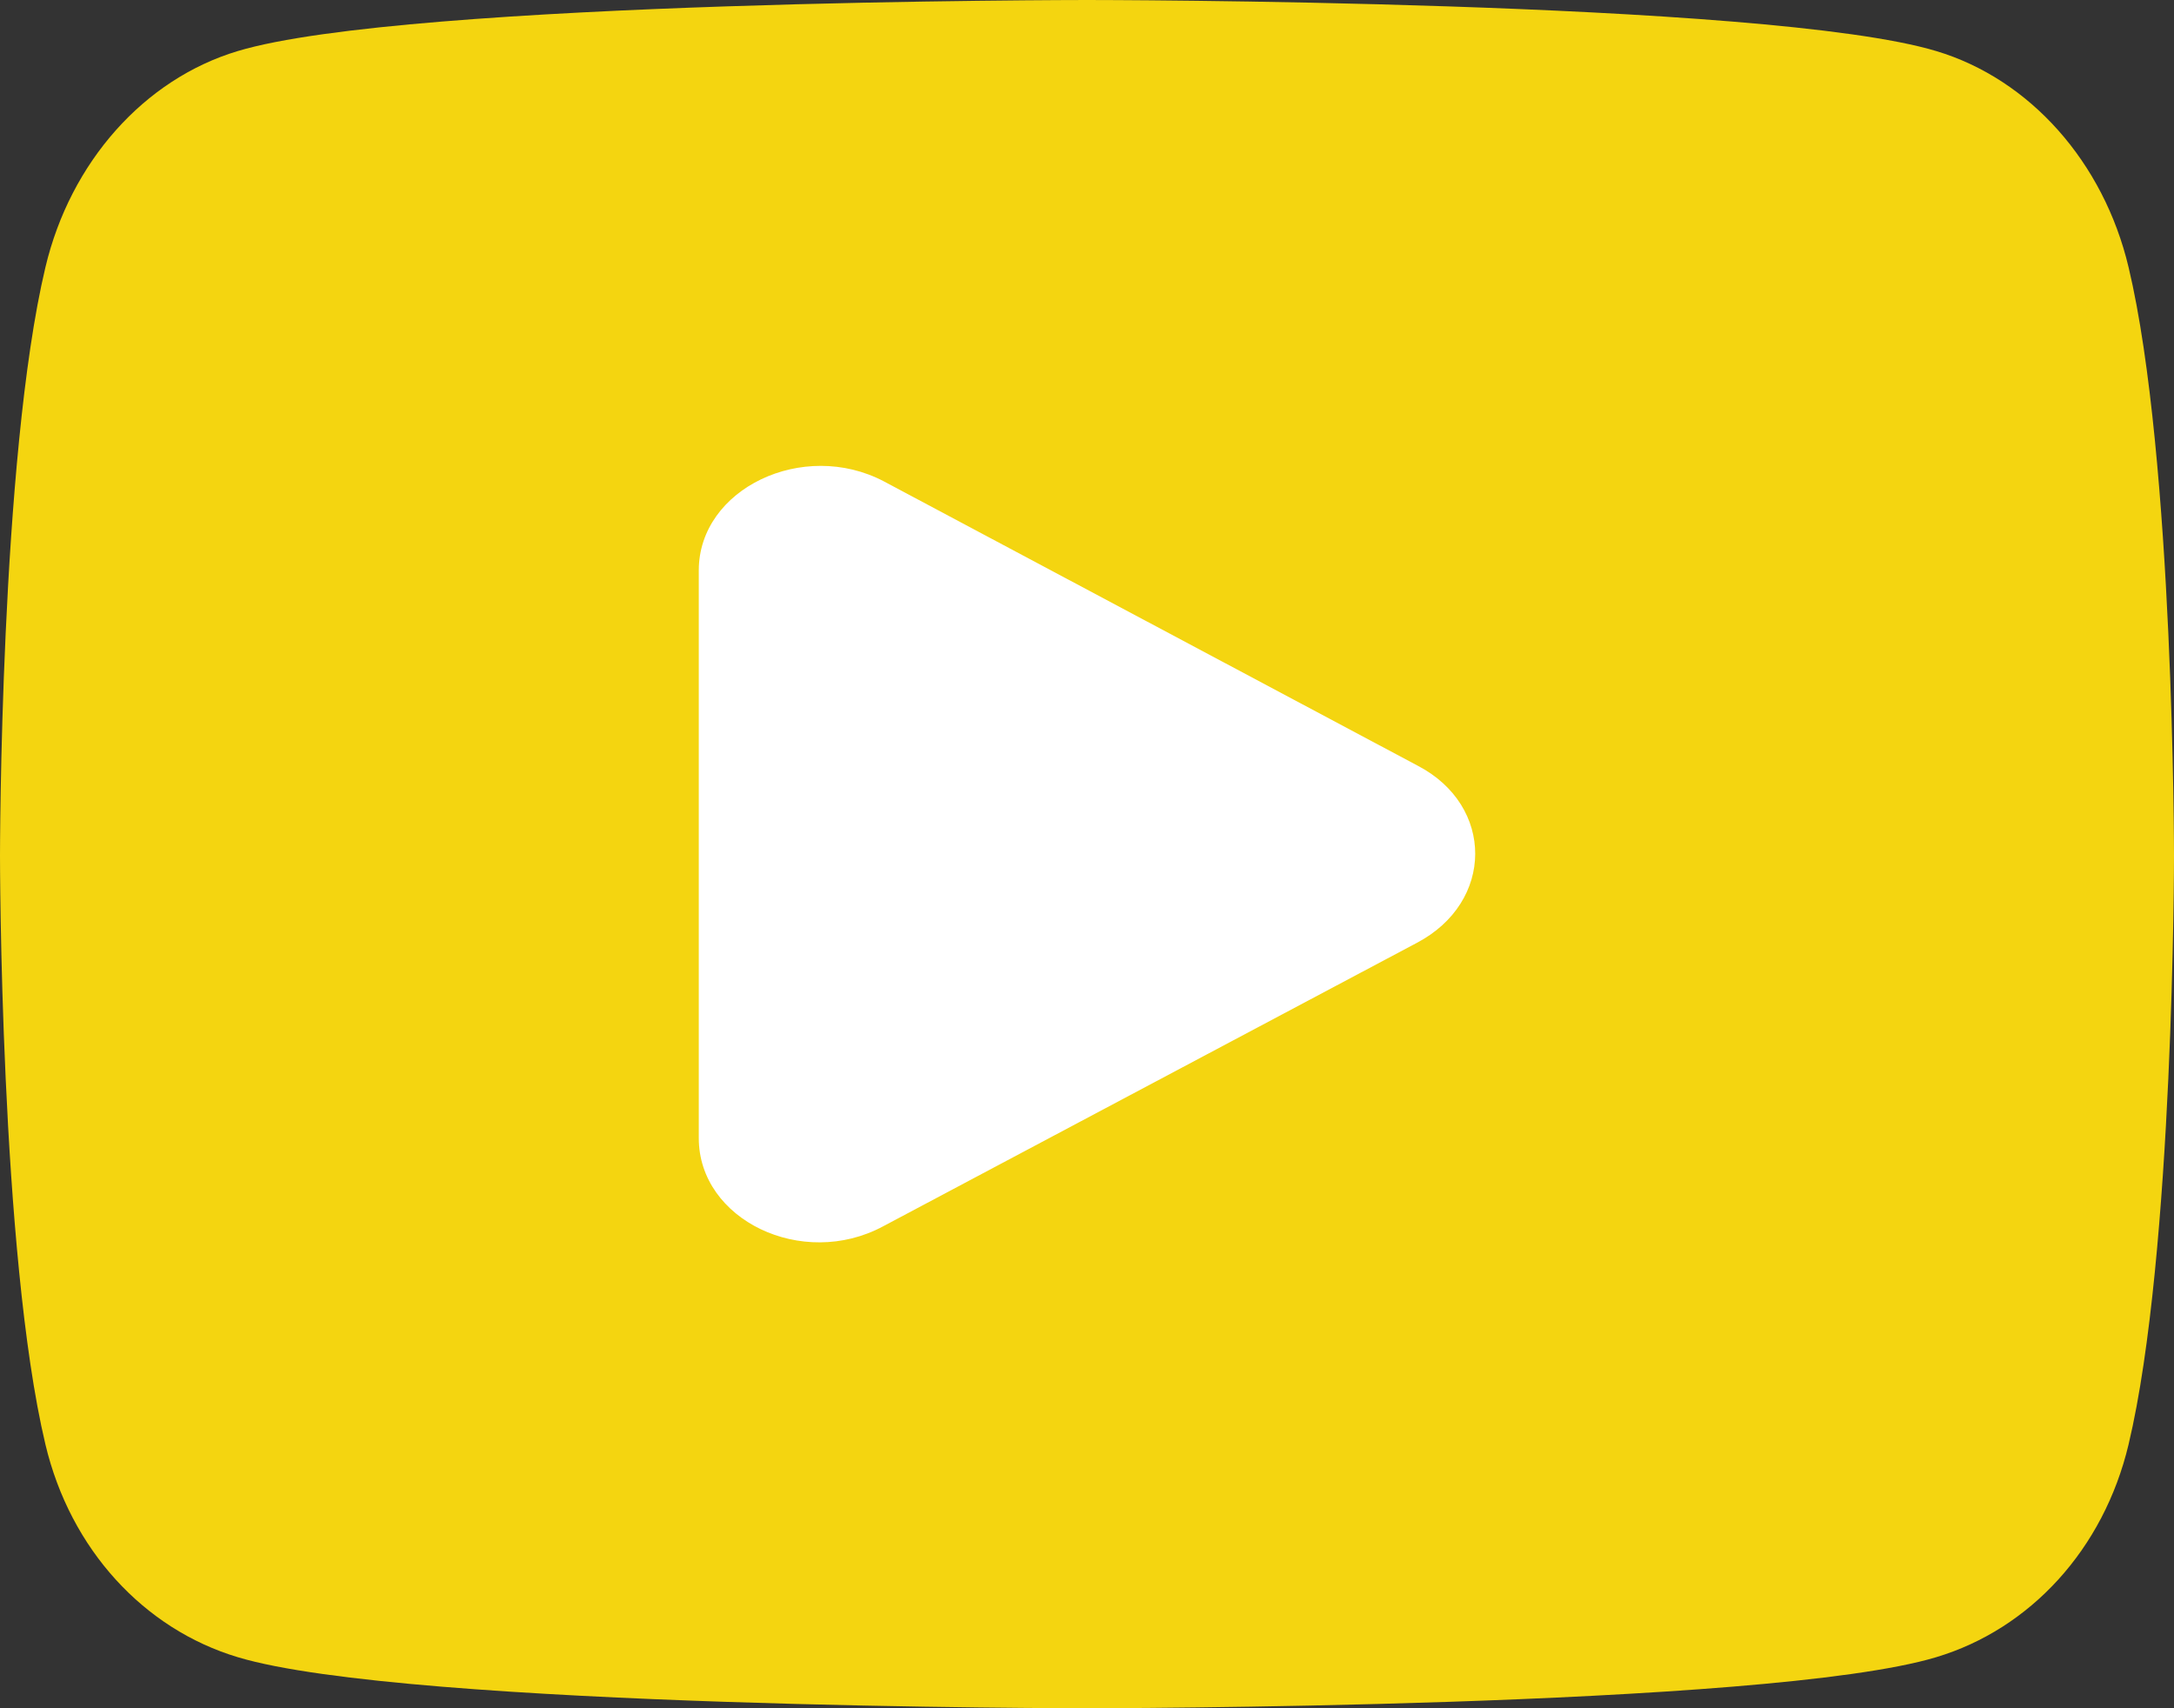 <svg width="28" height="22" viewBox="0 0 28 22" fill="none" xmlns="http://www.w3.org/2000/svg">
<rect x="0" y="0" width="28" height="22" fill="#333333" stroke="none"/>
<path d="M27.415 3.442C27.093 2.087 26.144 1.02 24.939 0.658C22.756 0 14 0 14 0C14 0 5.244 0 3.061 0.658C1.856 1.02 0.907 2.087 0.585 3.442C0 5.898 0 11.022 0 11.022C0 11.022 0 16.146 0.585 18.602C0.907 19.957 1.856 20.98 3.061 21.342C5.244 22 14 22 14 22C14 22 22.756 22 24.939 21.342C26.144 20.98 27.093 19.957 27.415 18.602C28 16.146 28 11.022 28 11.022C28 11.022 28 5.898 27.415 3.442ZM11.136 15.675V6.37L18.454 11.022L11.136 15.675Z" fill="#F4D510"/>
<path d="M18.259 9.861L11.385 6.2C10.345 5.652 9 6.294 9 7.346V14.658C9 15.71 10.333 16.352 11.373 15.794L18.246 12.144C19.249 11.618 19.249 10.376 18.259 9.861L18.259 9.861Z" fill="white"/>
</svg>
